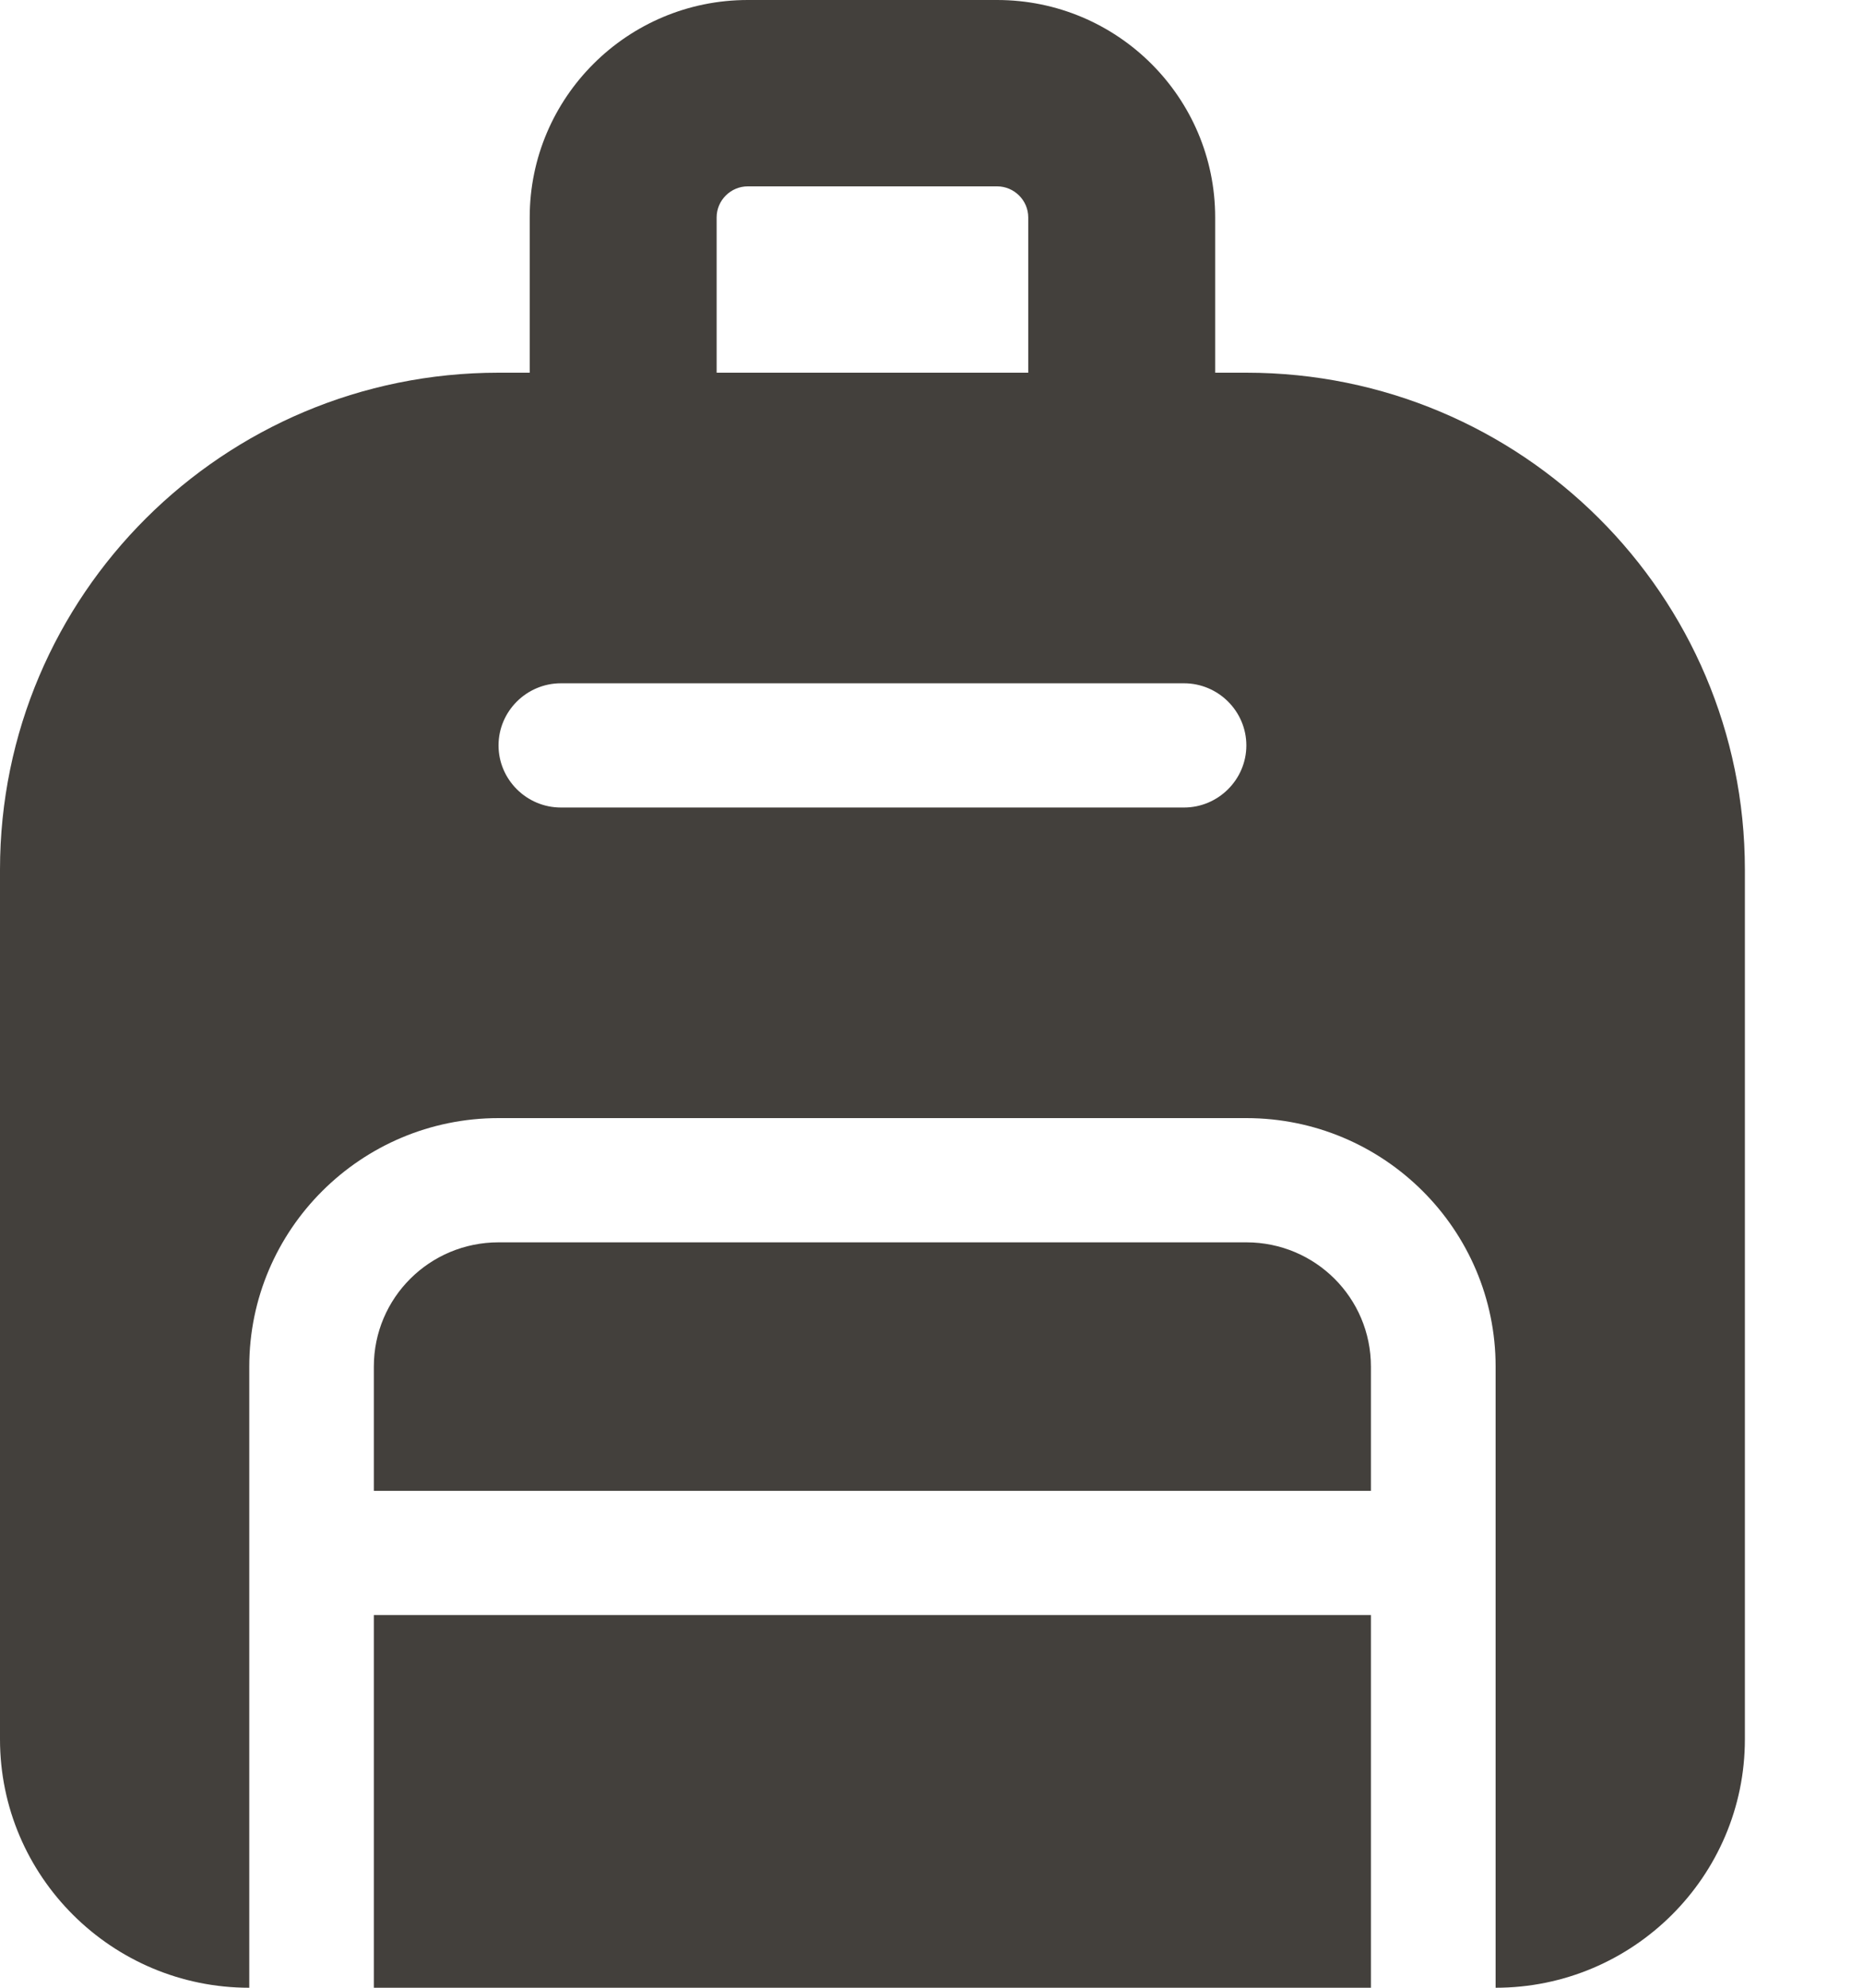 <svg width="15" height="16" viewBox="0 0 15 16" fill="none" xmlns="http://www.w3.org/2000/svg">
<g clip-path="url(#clip0_132_111)">
<path d="M6.021 1.5H8.028C8.166 1.5 8.279 1.613 8.279 1.75V3H5.77V1.75C5.77 1.613 5.883 1.5 6.021 1.5ZM4.265 1.75V3H4.014C1.797 3 0 4.791 0 7V14C0 15.103 0.9 16 2.007 16V12.5V11C2.007 9.897 2.907 9 4.014 9H10.035C11.142 9 12.042 9.897 12.042 11V12.5V16C13.149 16 14.049 15.103 14.049 14V7C14.049 4.791 12.252 3 10.035 3H9.784V1.75C9.784 0.784 8.997 0 8.028 0H6.021C5.052 0 4.265 0.784 4.265 1.75ZM11.038 16V13H3.01V16H11.038ZM4.516 5.5H9.533C9.809 5.5 10.035 5.725 10.035 6C10.035 6.275 9.809 6.5 9.533 6.5H4.516C4.24 6.5 4.014 6.275 4.014 6C4.014 5.725 4.24 5.5 4.516 5.5ZM11.038 12V11C11.038 10.447 10.59 10 10.035 10H4.014C3.459 10 3.01 10.447 3.01 11V12H11.038Z" fill="#43403C"/>
</g>
<defs>
<clipPath id="clip0_132_111">
<rect width="14.049" height="16" fill="white"/>
</clipPath>
</defs>
</svg>
